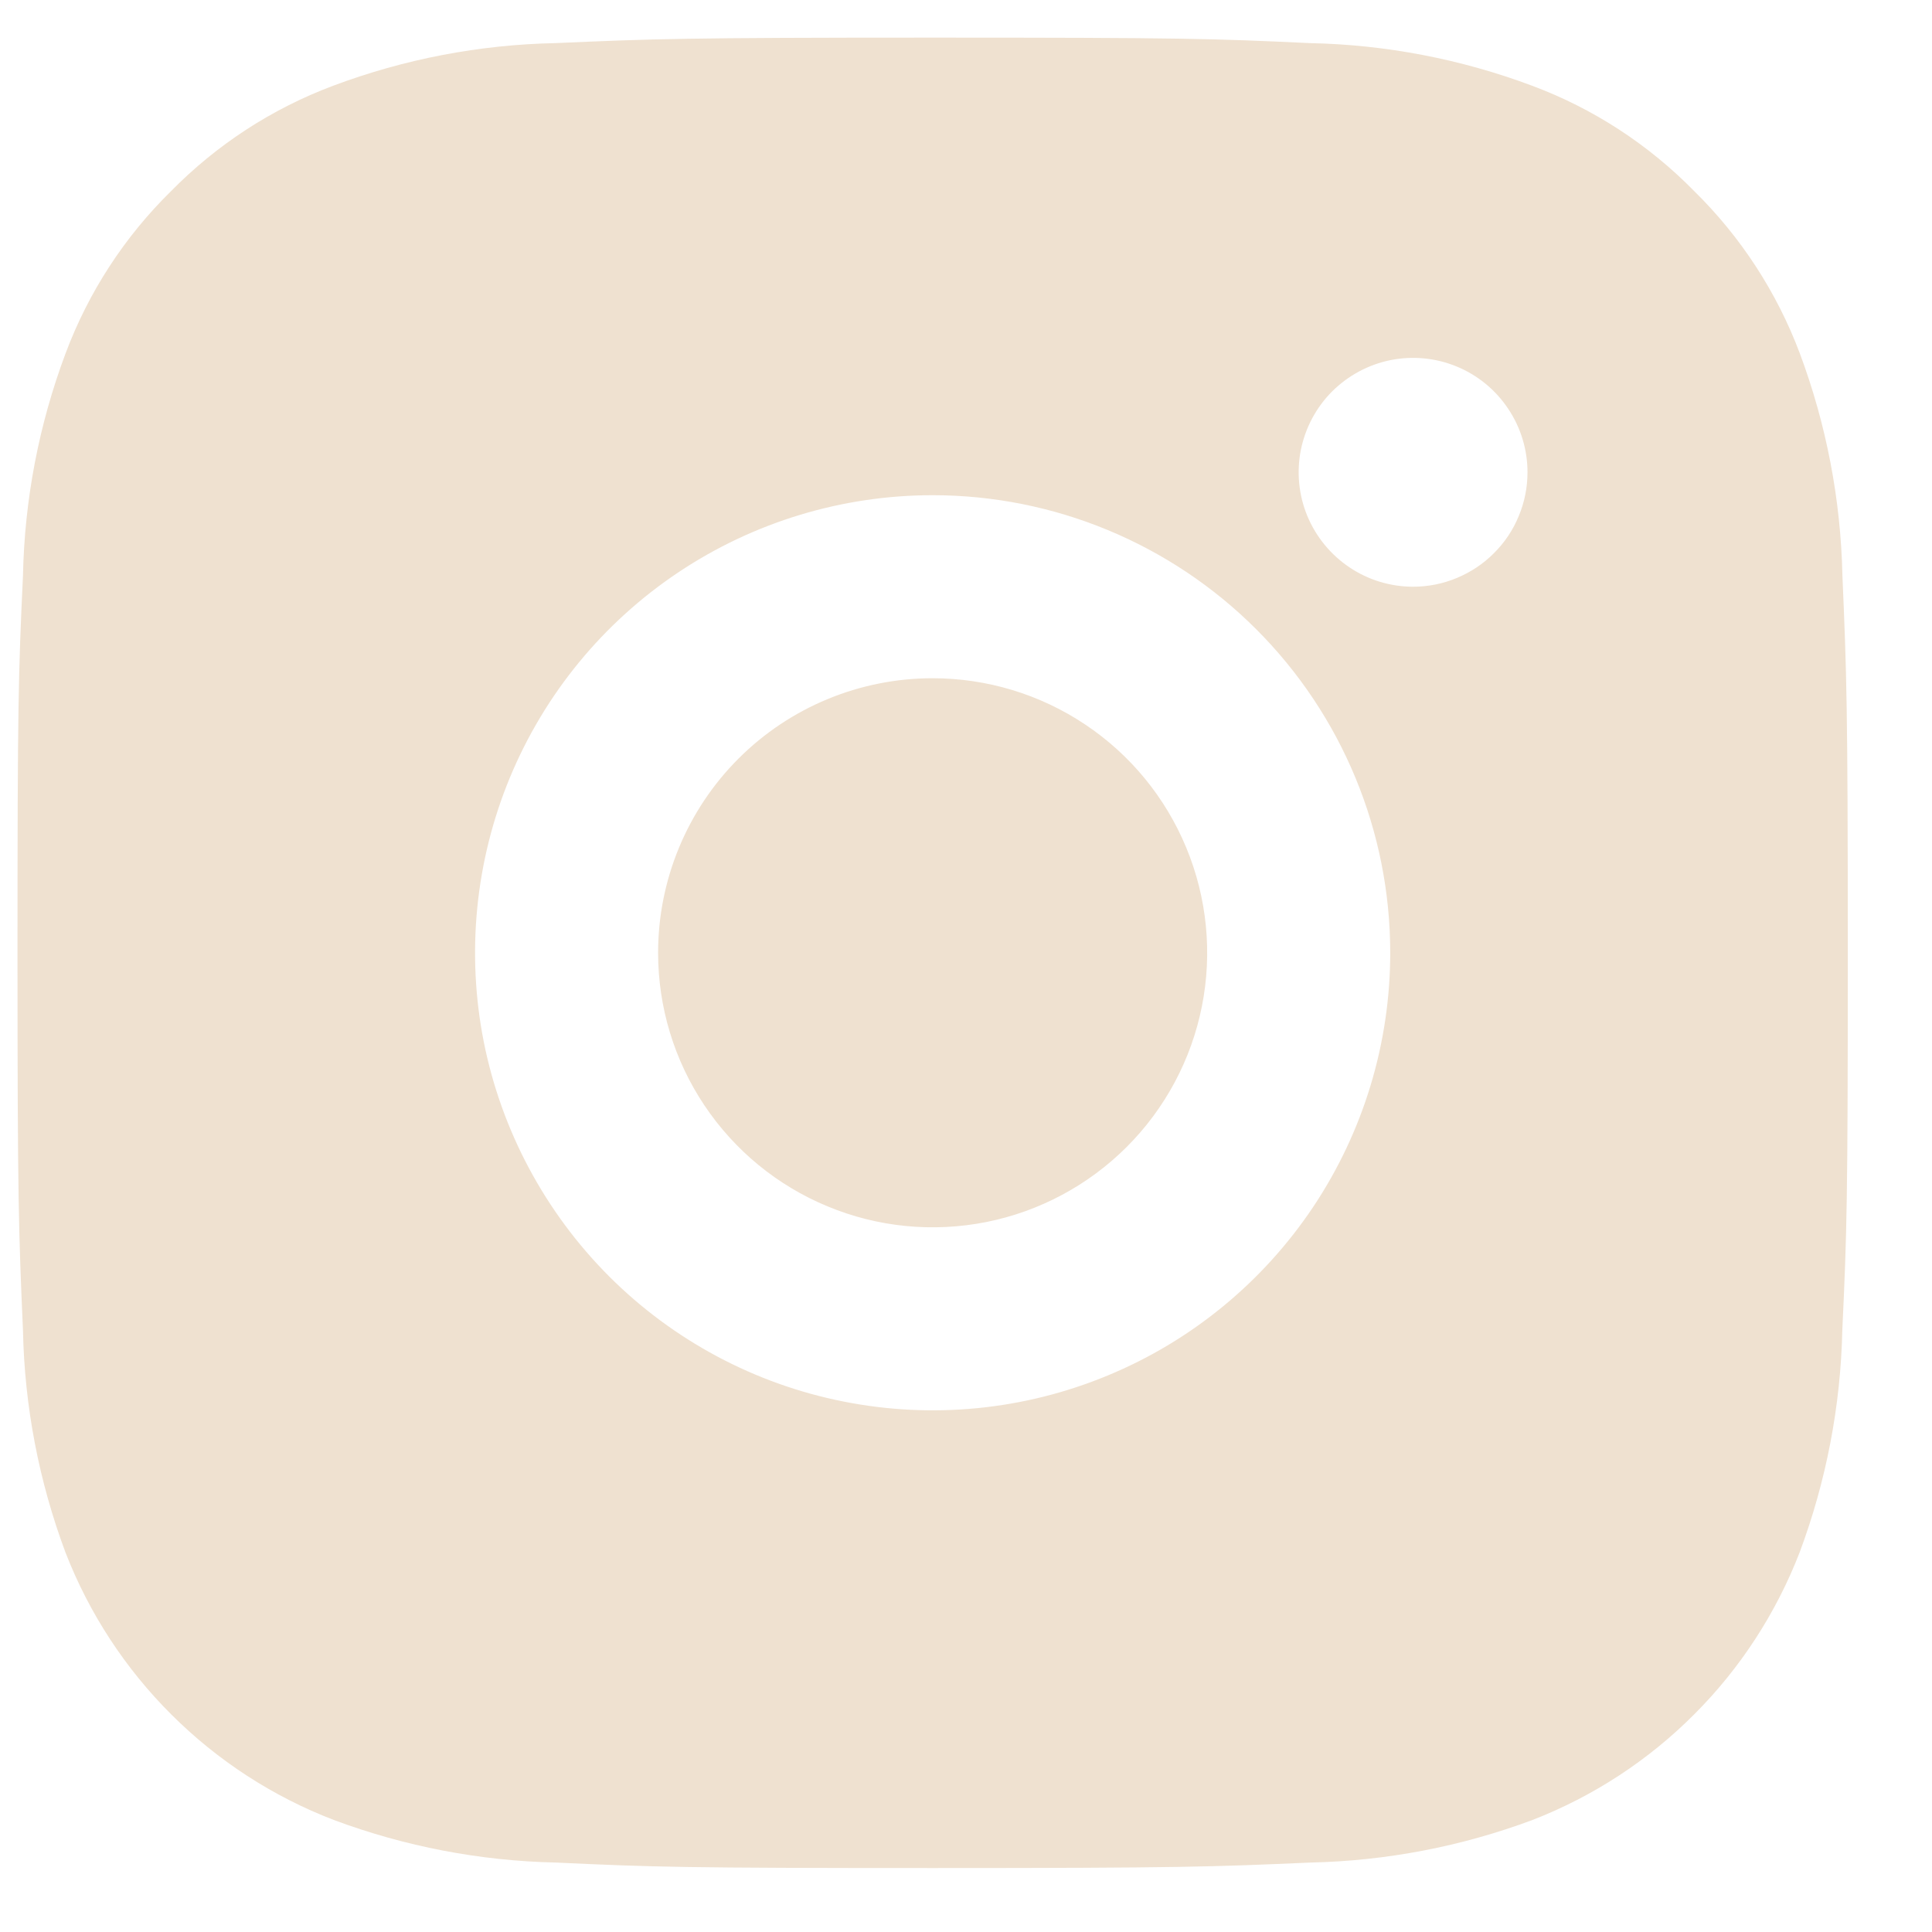 <svg width="19" height="19" viewBox="0 0 19 19" fill="none" xmlns="http://www.w3.org/2000/svg">
<g id="instagram.svg" clip-path="url(#clip0_1_1378)">
<g id="instagram">
<path id="Path 343" d="M9.172 0.37C11.617 0.37 11.922 0.379 12.882 0.424C13.629 0.439 14.367 0.581 15.067 0.843C15.668 1.067 16.212 1.421 16.662 1.88C17.12 2.33 17.474 2.874 17.7 3.475C17.961 4.174 18.103 4.913 18.119 5.66C18.16 6.62 18.172 6.925 18.172 9.37C18.172 11.815 18.163 12.12 18.118 13.08C18.102 13.826 17.96 14.565 17.699 15.265C17.468 15.862 17.116 16.405 16.663 16.858C16.211 17.312 15.669 17.666 15.072 17.898C14.372 18.159 13.634 18.301 12.887 18.317C11.928 18.359 11.622 18.371 9.177 18.371C6.732 18.371 6.427 18.362 5.467 18.317C4.72 18.301 3.982 18.159 3.282 17.898C2.683 17.668 2.14 17.315 1.686 16.862C1.232 16.41 0.877 15.867 0.645 15.27C0.383 14.57 0.241 13.831 0.226 13.085C0.184 12.121 0.172 11.815 0.172 9.37C0.172 6.925 0.181 6.62 0.226 5.66C0.241 4.913 0.383 4.174 0.645 3.475C0.87 2.874 1.224 2.329 1.682 1.88C2.132 1.422 2.676 1.068 3.277 0.843C3.976 0.581 4.715 0.439 5.462 0.424C6.422 0.382 6.727 0.37 9.172 0.37ZM9.172 4.87C8.282 4.87 7.412 5.134 6.672 5.628C5.932 6.122 5.355 6.825 5.014 7.648C4.674 8.47 4.585 9.375 4.758 10.248C4.932 11.12 5.361 11.922 5.99 12.552C6.619 13.181 7.421 13.61 8.294 13.783C9.167 13.957 10.072 13.868 10.894 13.527C11.716 13.187 12.419 12.61 12.914 11.87C13.408 11.13 13.672 10.26 13.672 9.37C13.672 8.176 13.198 7.032 12.354 6.188C11.51 5.344 10.365 4.87 9.172 4.87ZM15.022 4.645C15.022 4.422 14.956 4.205 14.832 4.02C14.709 3.835 14.533 3.69 14.327 3.605C14.122 3.52 13.896 3.498 13.677 3.541C13.459 3.585 13.259 3.692 13.101 3.849C12.944 4.006 12.837 4.207 12.793 4.425C12.75 4.643 12.772 4.87 12.857 5.075C12.943 5.281 13.087 5.456 13.272 5.58C13.457 5.704 13.674 5.77 13.897 5.77C14.045 5.77 14.191 5.741 14.327 5.684C14.464 5.627 14.588 5.545 14.692 5.44C14.797 5.336 14.88 5.212 14.936 5.075C14.993 4.939 15.022 4.792 15.022 4.645ZM9.172 6.67C9.706 6.67 10.228 6.828 10.672 7.125C11.116 7.421 11.462 7.843 11.666 8.336C11.871 8.83 11.924 9.373 11.82 9.896C11.716 10.42 11.459 10.901 11.081 11.279C10.704 11.656 10.222 11.914 9.699 12.018C9.175 12.122 8.632 12.069 8.139 11.864C7.645 11.66 7.224 11.314 6.927 10.87C6.63 10.426 6.472 9.904 6.472 9.37C6.472 8.654 6.756 7.967 7.263 7.46C7.769 6.954 8.456 6.67 9.172 6.67Z" fill="#EFE1D0"/>
</g>
</g>
<defs>
<clipPath id="clip0_1_1378">
<rect width="18" height="18" fill="white" transform="translate(0.172 0.37)"/>
</clipPath>
</defs>
</svg>
